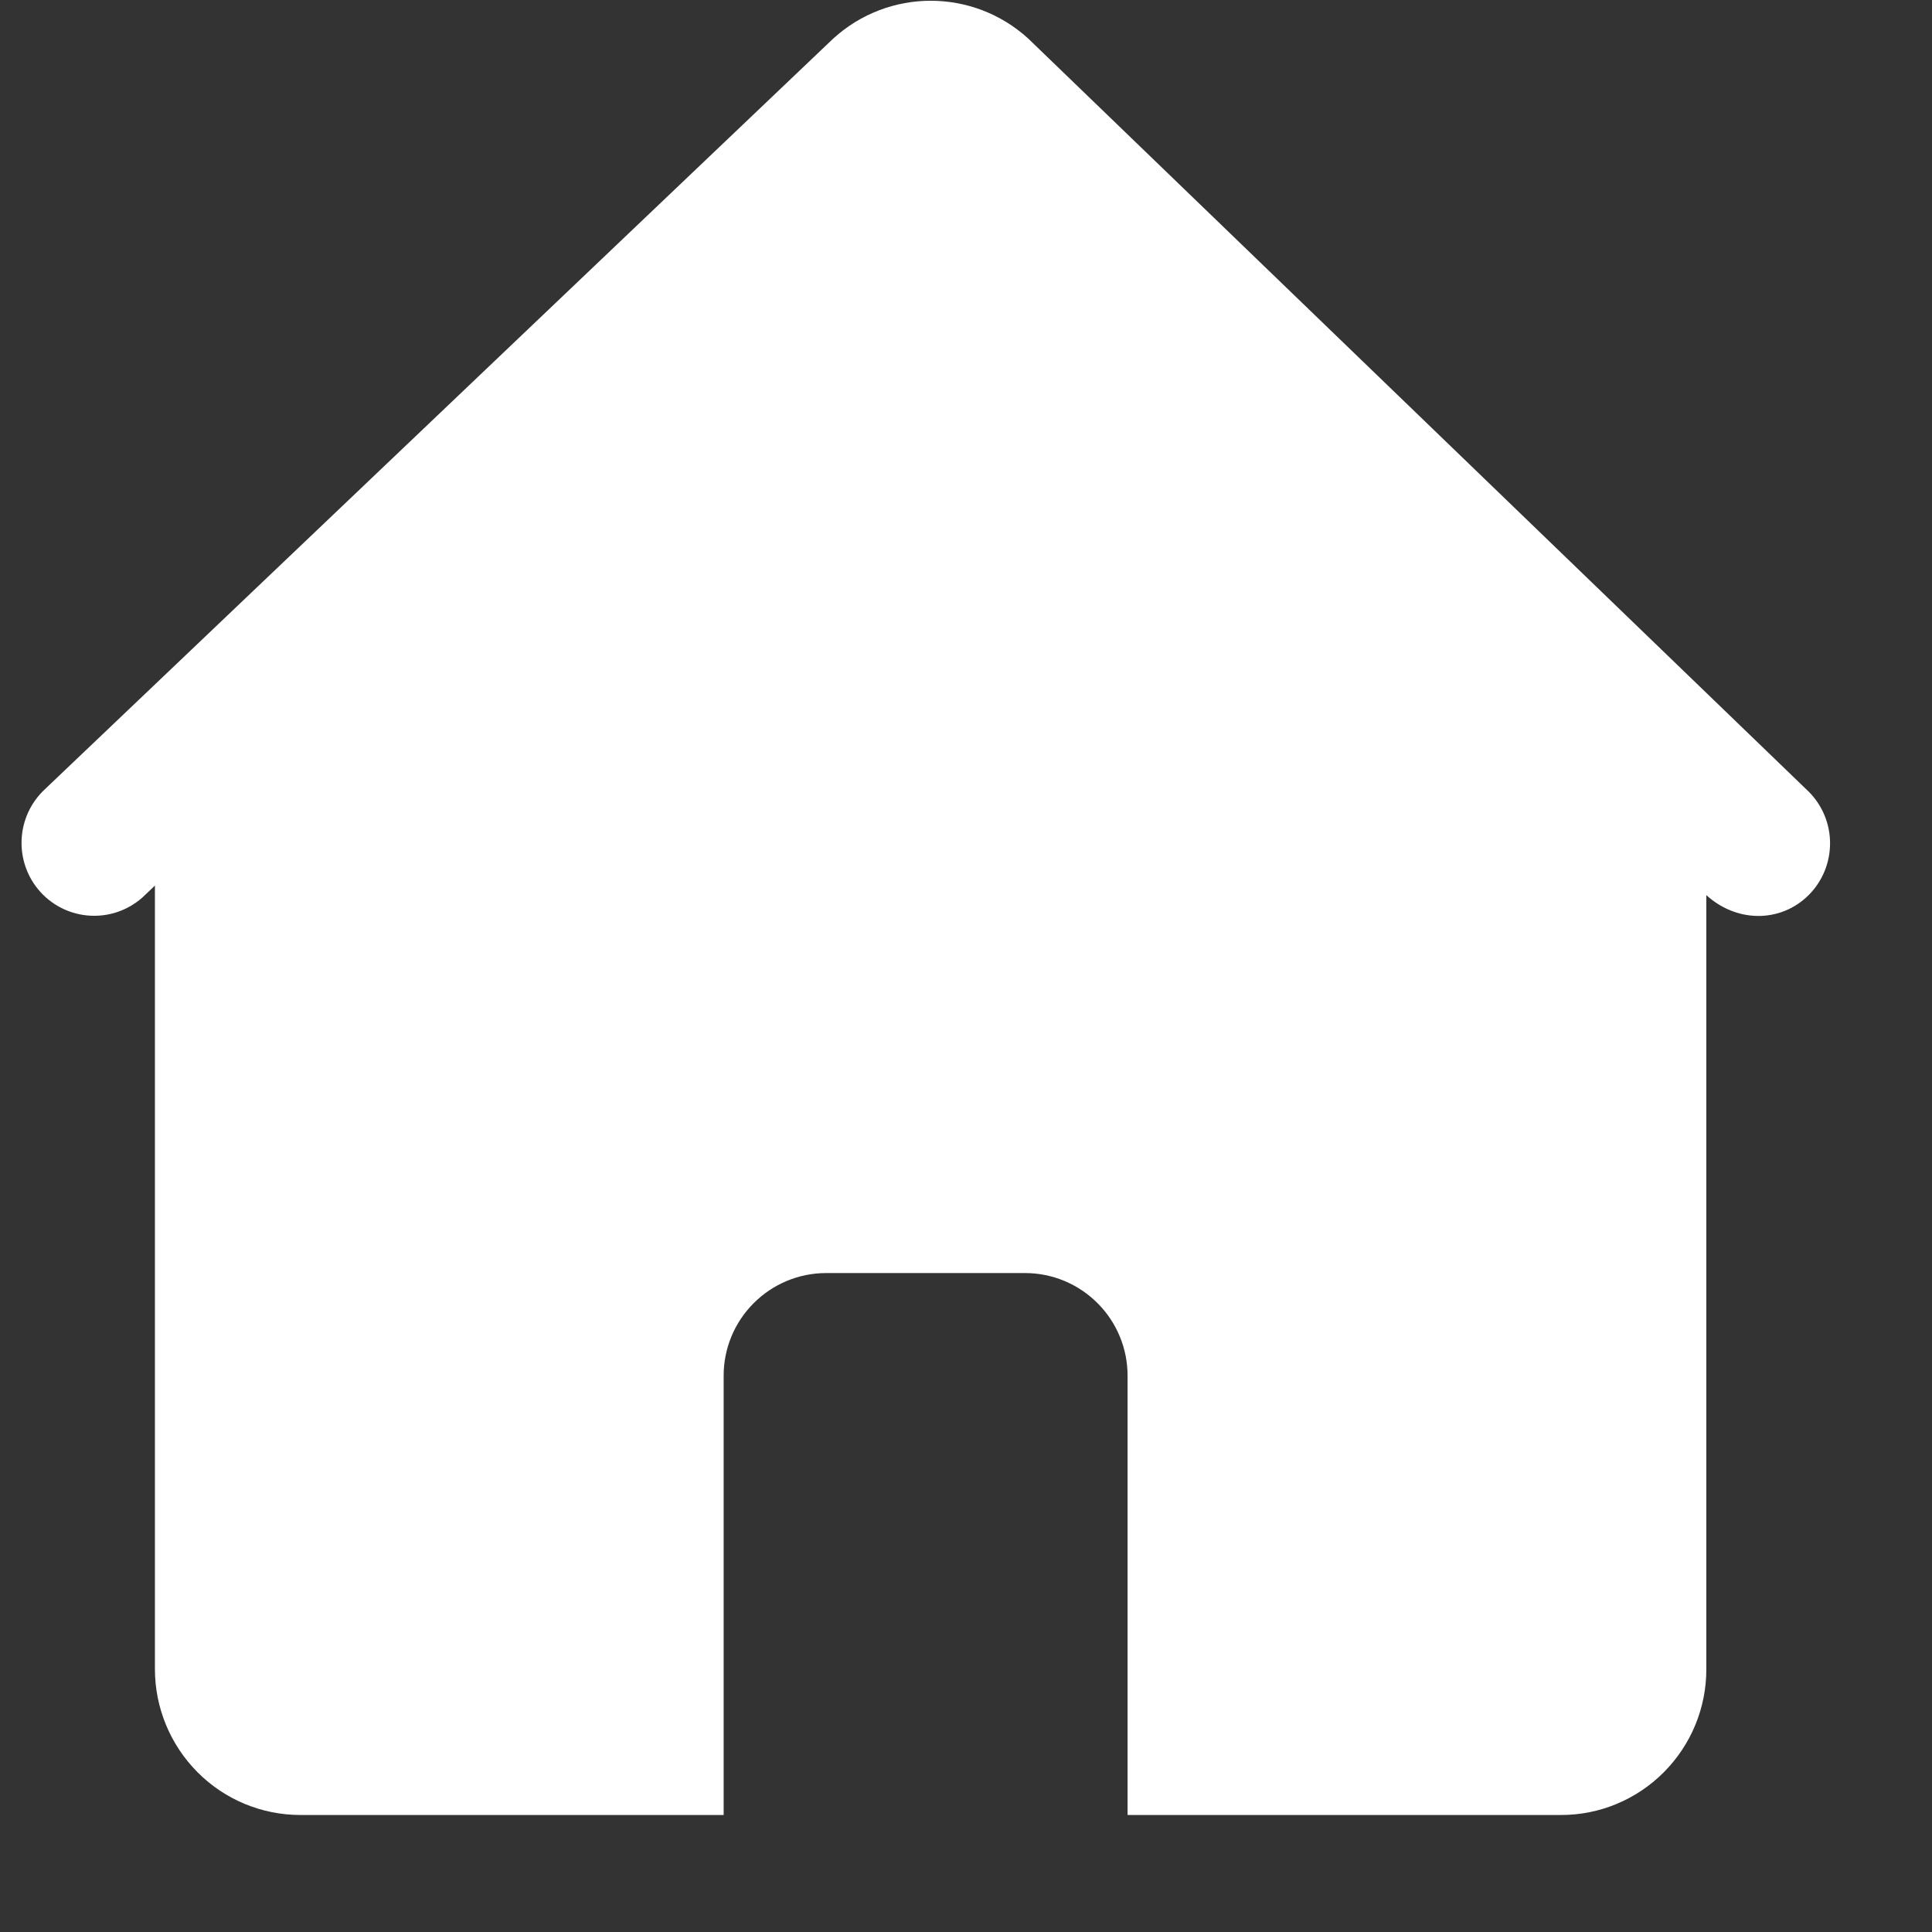 <svg 
 xmlns="http://www.w3.org/2000/svg"
 xmlns:xlink="http://www.w3.org/1999/xlink"
 width="16px" height="16px">
<rect width="100%" height="100%" fill="#333333" stroke="none"/>
<path fill-rule="evenodd"  fill="rgb(255, 255, 255)"
 d="M8.515,0.319 C8.057,-0.098 7.359,-0.098 6.901,0.319 L0.373,6.535 C0.130,6.760 0.112,7.138 0.333,7.385 C0.555,7.631 0.932,7.652 1.180,7.432 L1.283,7.334 L1.283,13.822 C1.283,14.143 1.410,14.450 1.636,14.677 C1.862,14.904 2.168,15.031 2.488,15.031 L5.993,15.031 L5.993,11.395 C5.992,11.169 6.082,10.952 6.241,10.793 C6.400,10.633 6.616,10.543 6.841,10.543 L8.490,10.543 C8.715,10.543 8.931,10.633 9.090,10.793 C9.249,10.952 9.339,11.169 9.338,11.395 L9.338,15.031 L12.926,15.031 C13.246,15.032 13.553,14.904 13.779,14.677 C14.005,14.450 14.132,14.143 14.131,13.822 L14.131,7.413 C14.399,7.656 14.778,7.637 15.001,7.389 C15.108,7.270 15.163,7.113 15.155,6.953 C15.147,6.793 15.076,6.643 14.957,6.535 L8.515,0.319 L8.515,0.319 Z"/>
</svg>